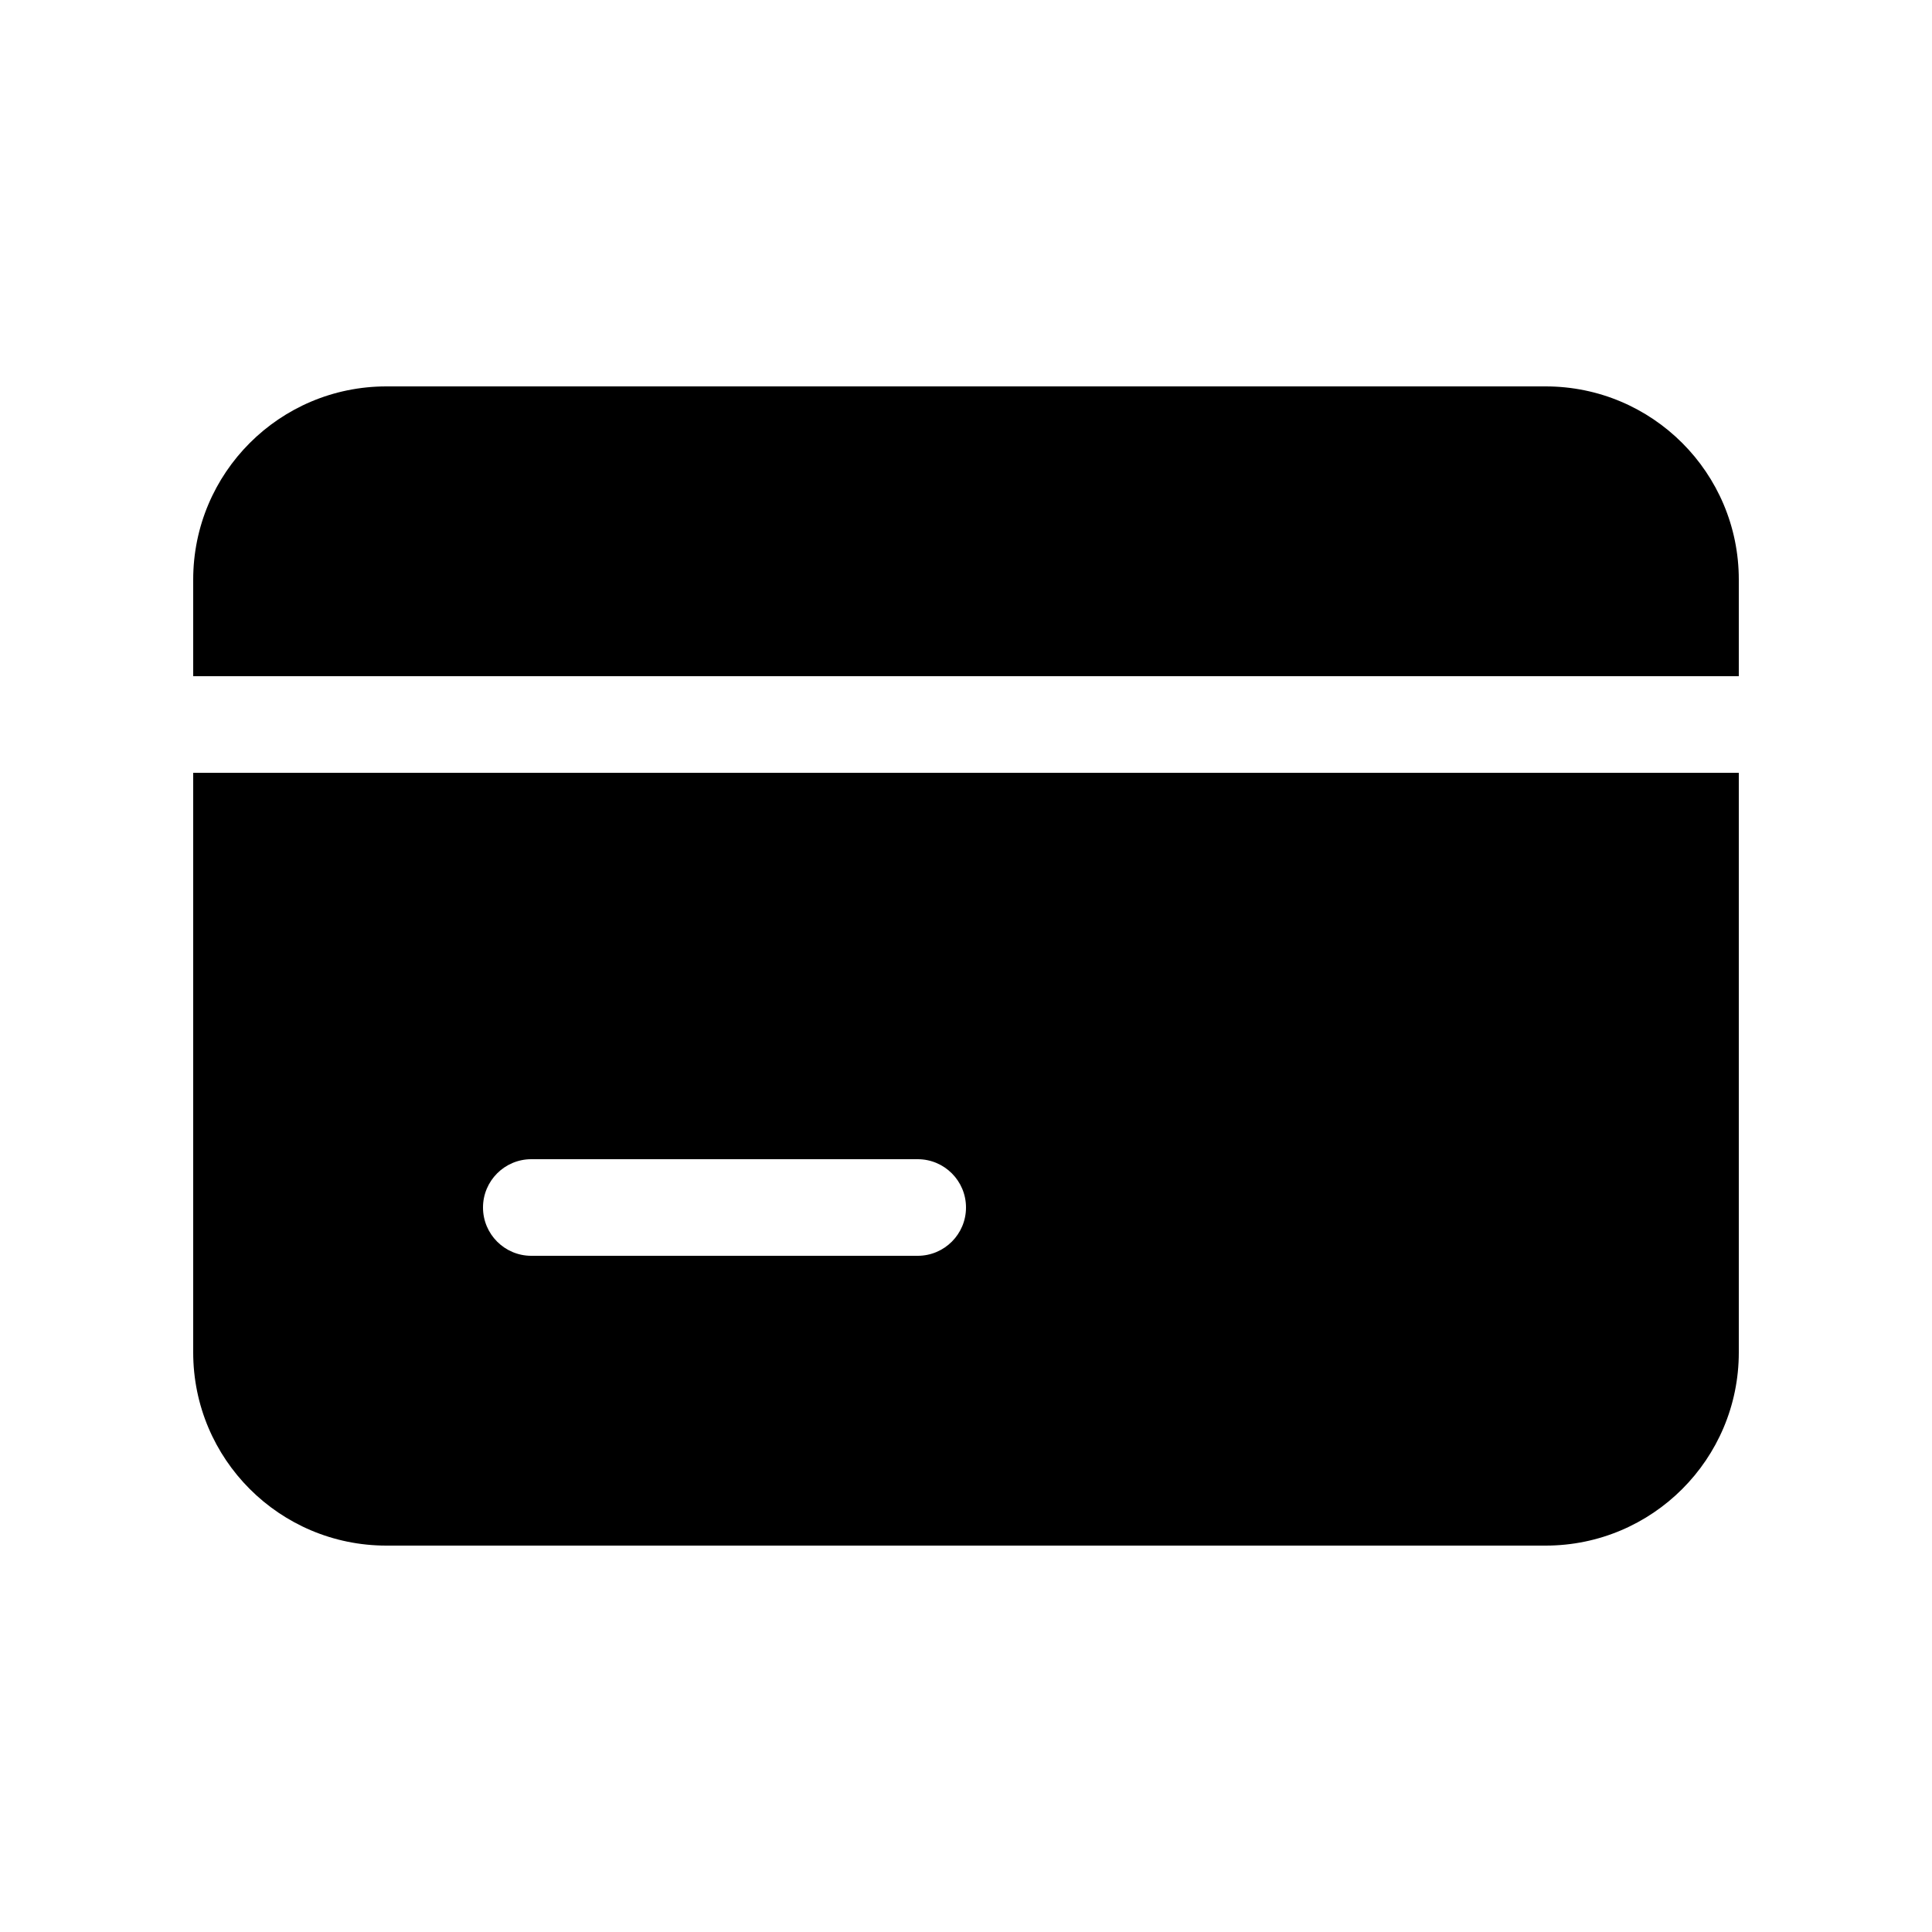 <svg width="20" height="20" viewBox="0 0 20 20" fill="currentColor" xmlns="http://www.w3.org/2000/svg"><path d="M2 6C2 4.895 2.895 4 4 4H16C17.105 4 18 4.895 18 6V7H2V6Z"/><path fill-rule="evenodd" clip-rule="evenodd" d="M2 8H18V14C18 15.105 17.105 16 16 16H4C2.895 16 2 15.105 2 14V8ZM5.5 12C5.224 12 5 12.224 5 12.5C5 12.776 5.224 13 5.5 13H9.5C9.776 13 10 12.776 10 12.5C10 12.224 9.776 12 9.5 12H5.5Z"/></svg>